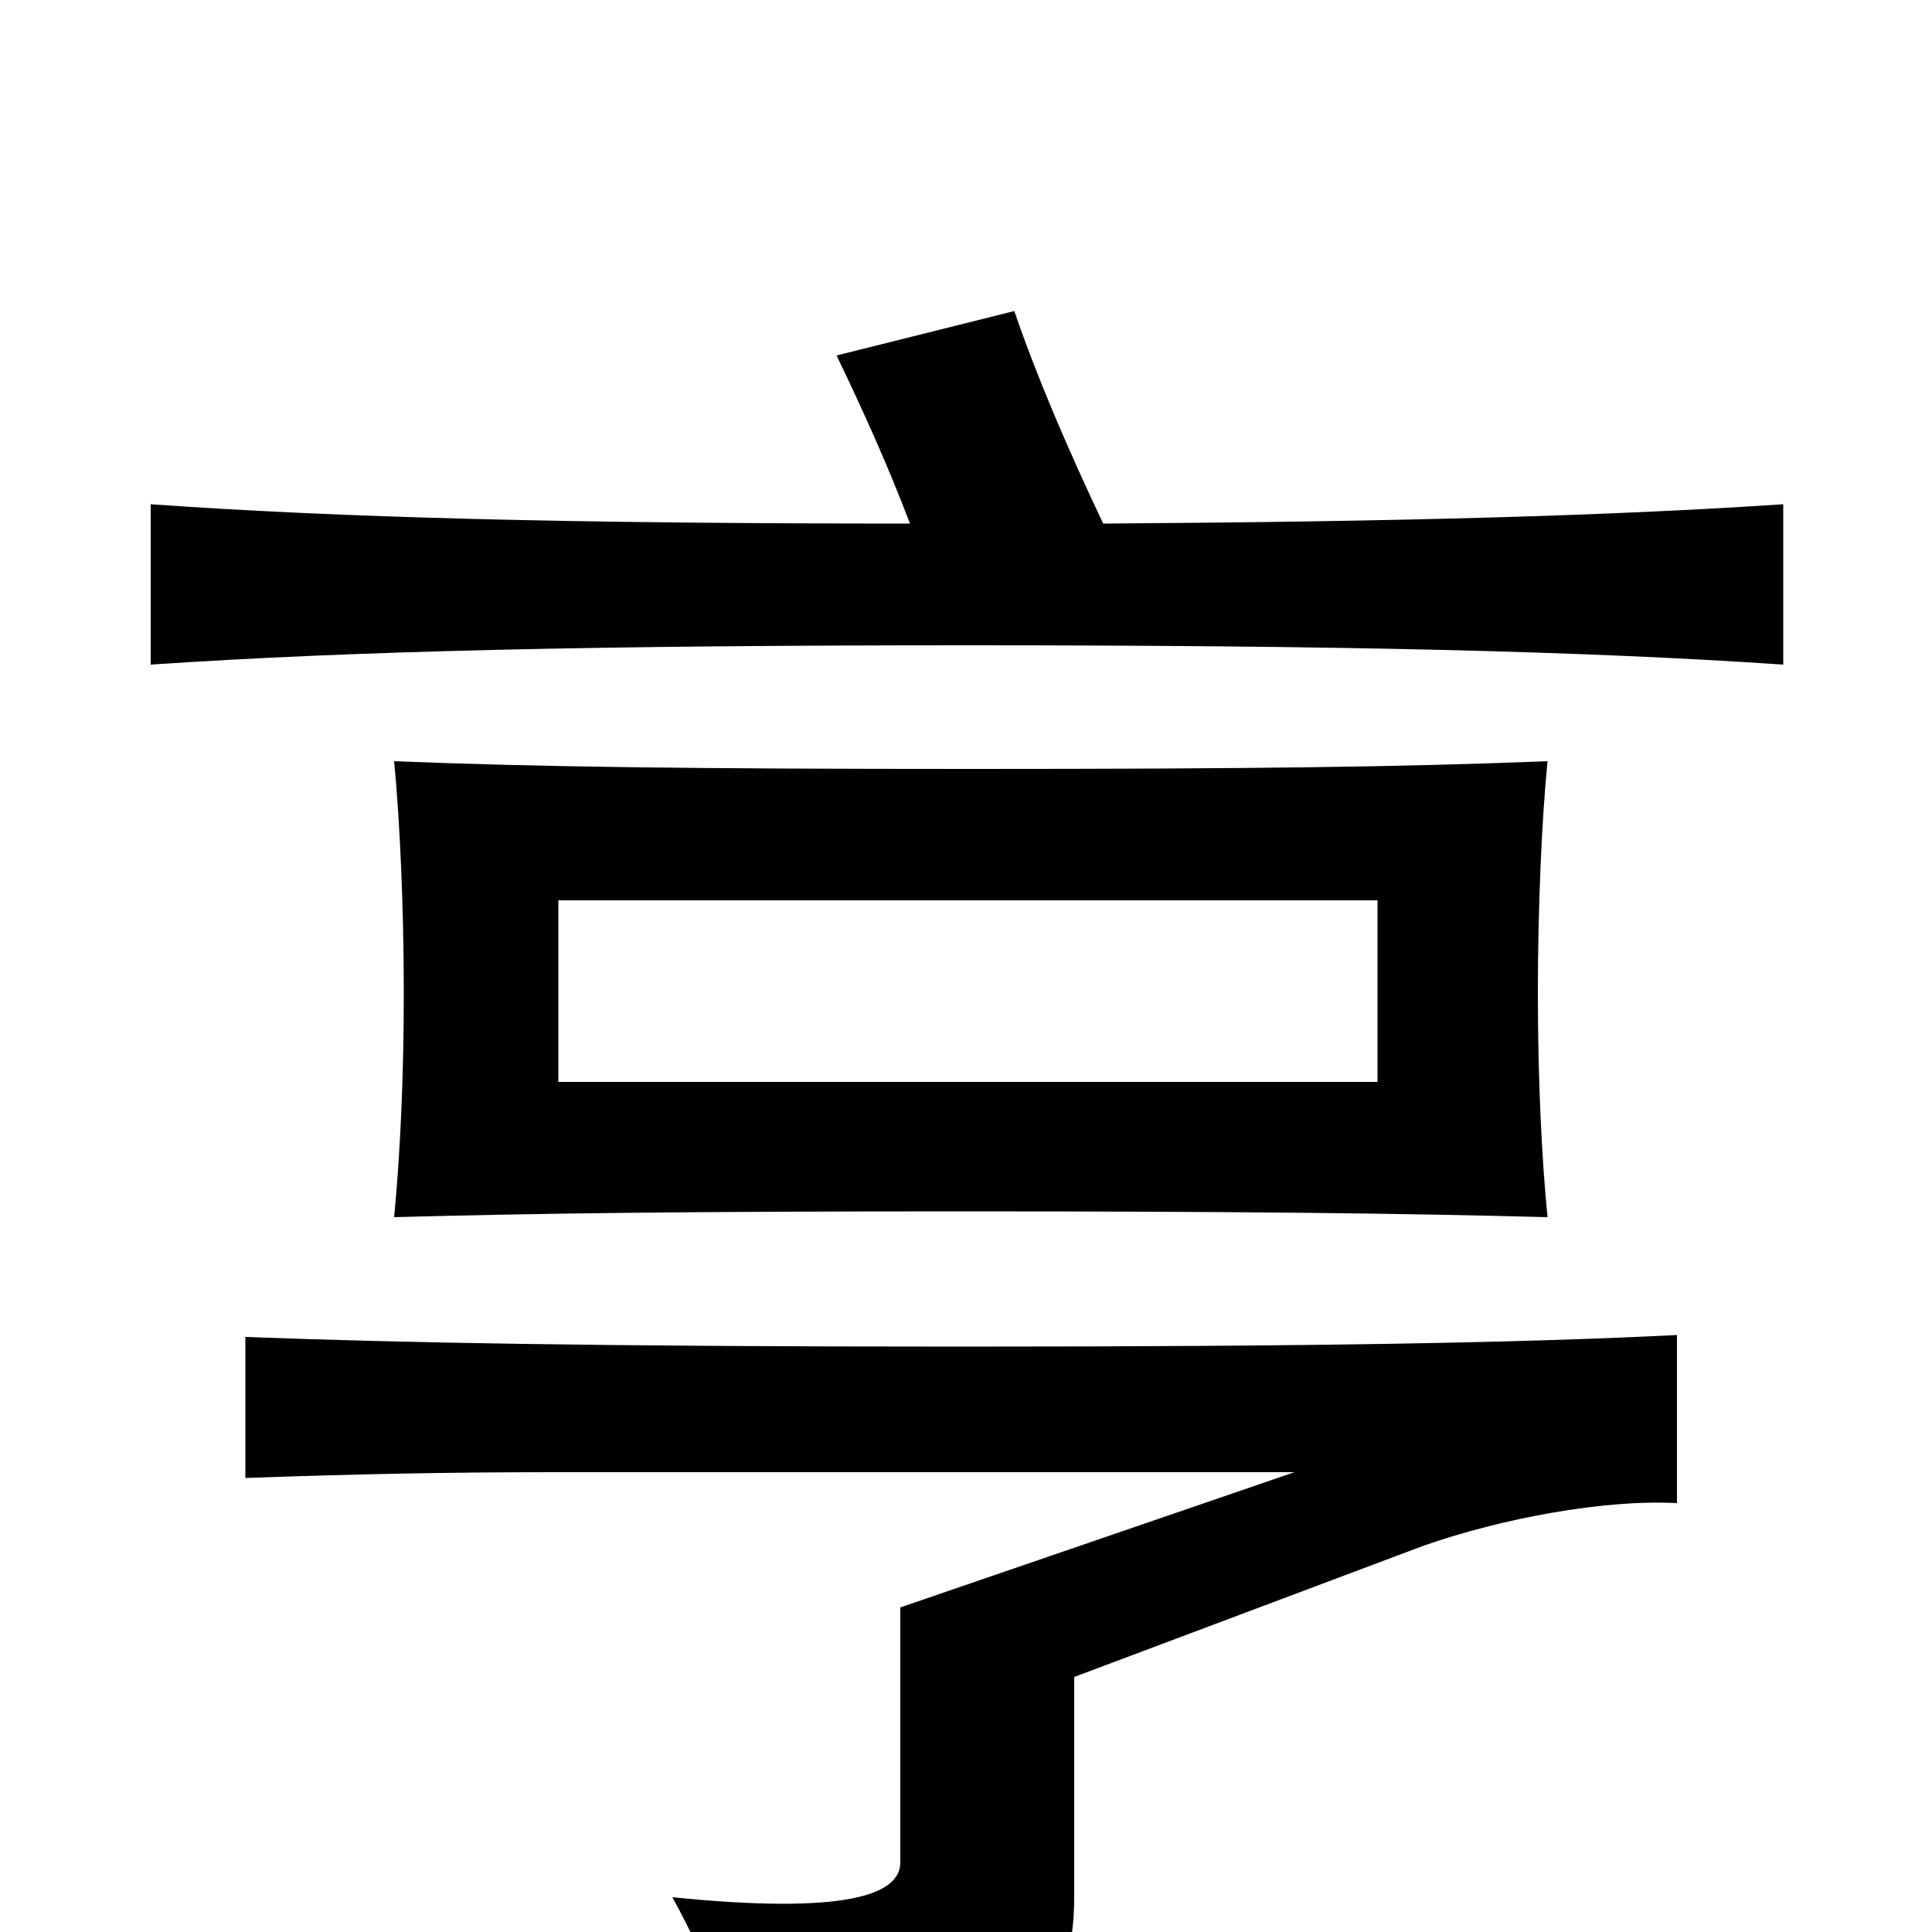 <svg xmlns="http://www.w3.org/2000/svg" viewBox="0 -1000 1000 1000">
	<path fill="#000000" d="M713 -440H289V-534H713ZM801 -370C798 -400 796 -441 796 -486C796 -530 798 -576 801 -606C725 -603 648 -602 503 -602C360 -602 279 -603 204 -606C207 -575 209 -530 209 -486C209 -441 207 -401 204 -370C278 -372 355 -373 498 -373C642 -373 726 -372 801 -370ZM868 -222V-309C788 -305 683 -303 497 -303C311 -303 207 -305 127 -308V-235C183 -237 231 -238 287 -238H670L466 -168V-36C466 -19 437 -9 348 -18C368 18 379 51 381 82C528 76 556 40 556 -18V-132L737 -200C777 -214 830 -224 868 -222ZM471 -729C296 -729 177 -732 78 -739V-656C181 -663 309 -666 501 -666C693 -666 820 -663 923 -656V-739C833 -733 725 -730 571 -729C553 -767 537 -804 525 -839L433 -816C447 -787 460 -758 471 -729Z"/>
</svg>